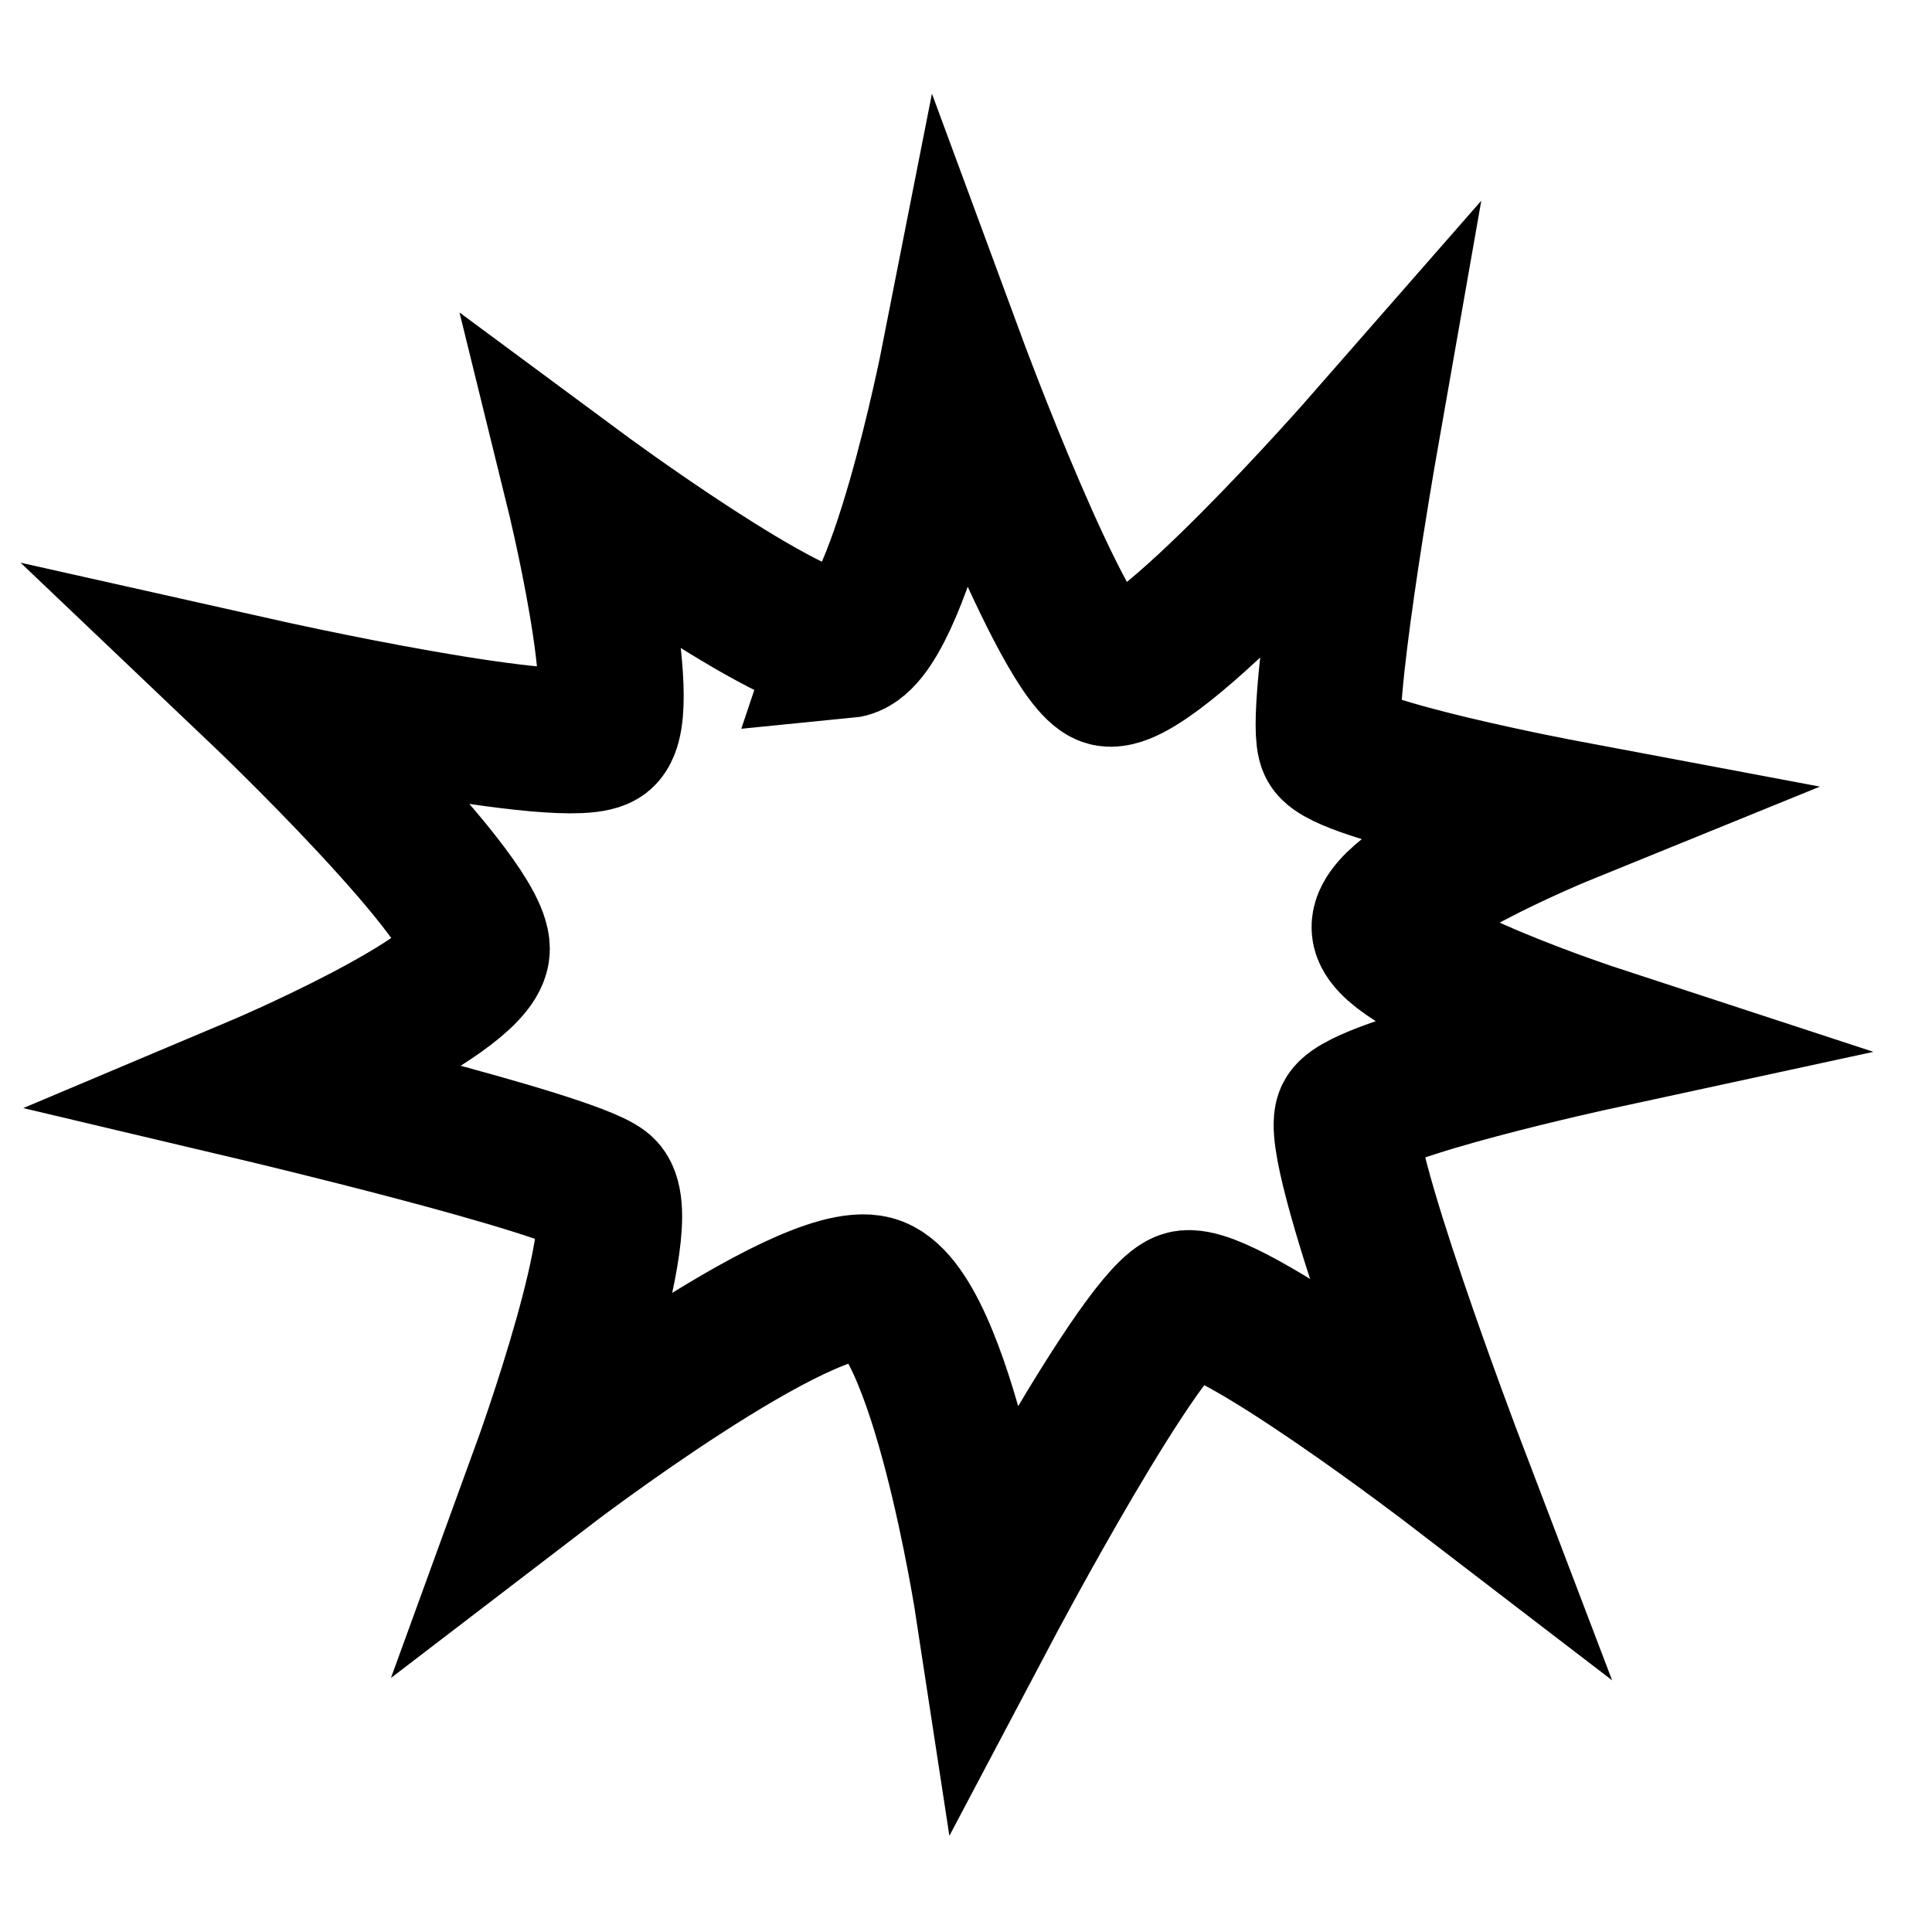 <?xml version="1.0" encoding="UTF-8"?>
<!-- Created with Inkscape (http://www.inkscape.org/) -->
<svg width="20" height="20" version="1.1" viewBox="0 0 5.292 5.292" xmlns="http://www.w3.org/2000/svg">
 <path d="m2.317 1.766c-0.145 0.013-0.734-0.423-0.734-0.423s0.148 0.601 0.067 0.671c-0.081 0.07-0.937-0.122-0.937-0.122s0.615 0.585 0.594 0.714c-0.02 0.129-0.606 0.376-0.606 0.376s0.854 0.202 0.948 0.275c0.094 0.073-0.159 0.768-0.159 0.768s0.714-0.547 0.902-0.497c0.188 0.05 0.314 0.876 0.314 0.876s0.427-0.808 0.54-0.835c0.113-0.027 0.735 0.45 0.735 0.45s-0.338-0.887-0.289-0.964c0.049-0.076 0.682-0.213 0.682-0.213s-0.556-0.182-0.582-0.294c-0.026-0.112 0.493-0.323 0.493-0.323s-0.601-0.113-0.64-0.183c-0.039-0.07 0.094-0.827 0.094-0.827s-0.589 0.673-0.709 0.63c-0.119-0.044-0.419-0.857-0.419-0.857s-0.151 0.767-0.295 0.781z" fill="none" stroke="#000" stroke-width=".397"/>
</svg>
